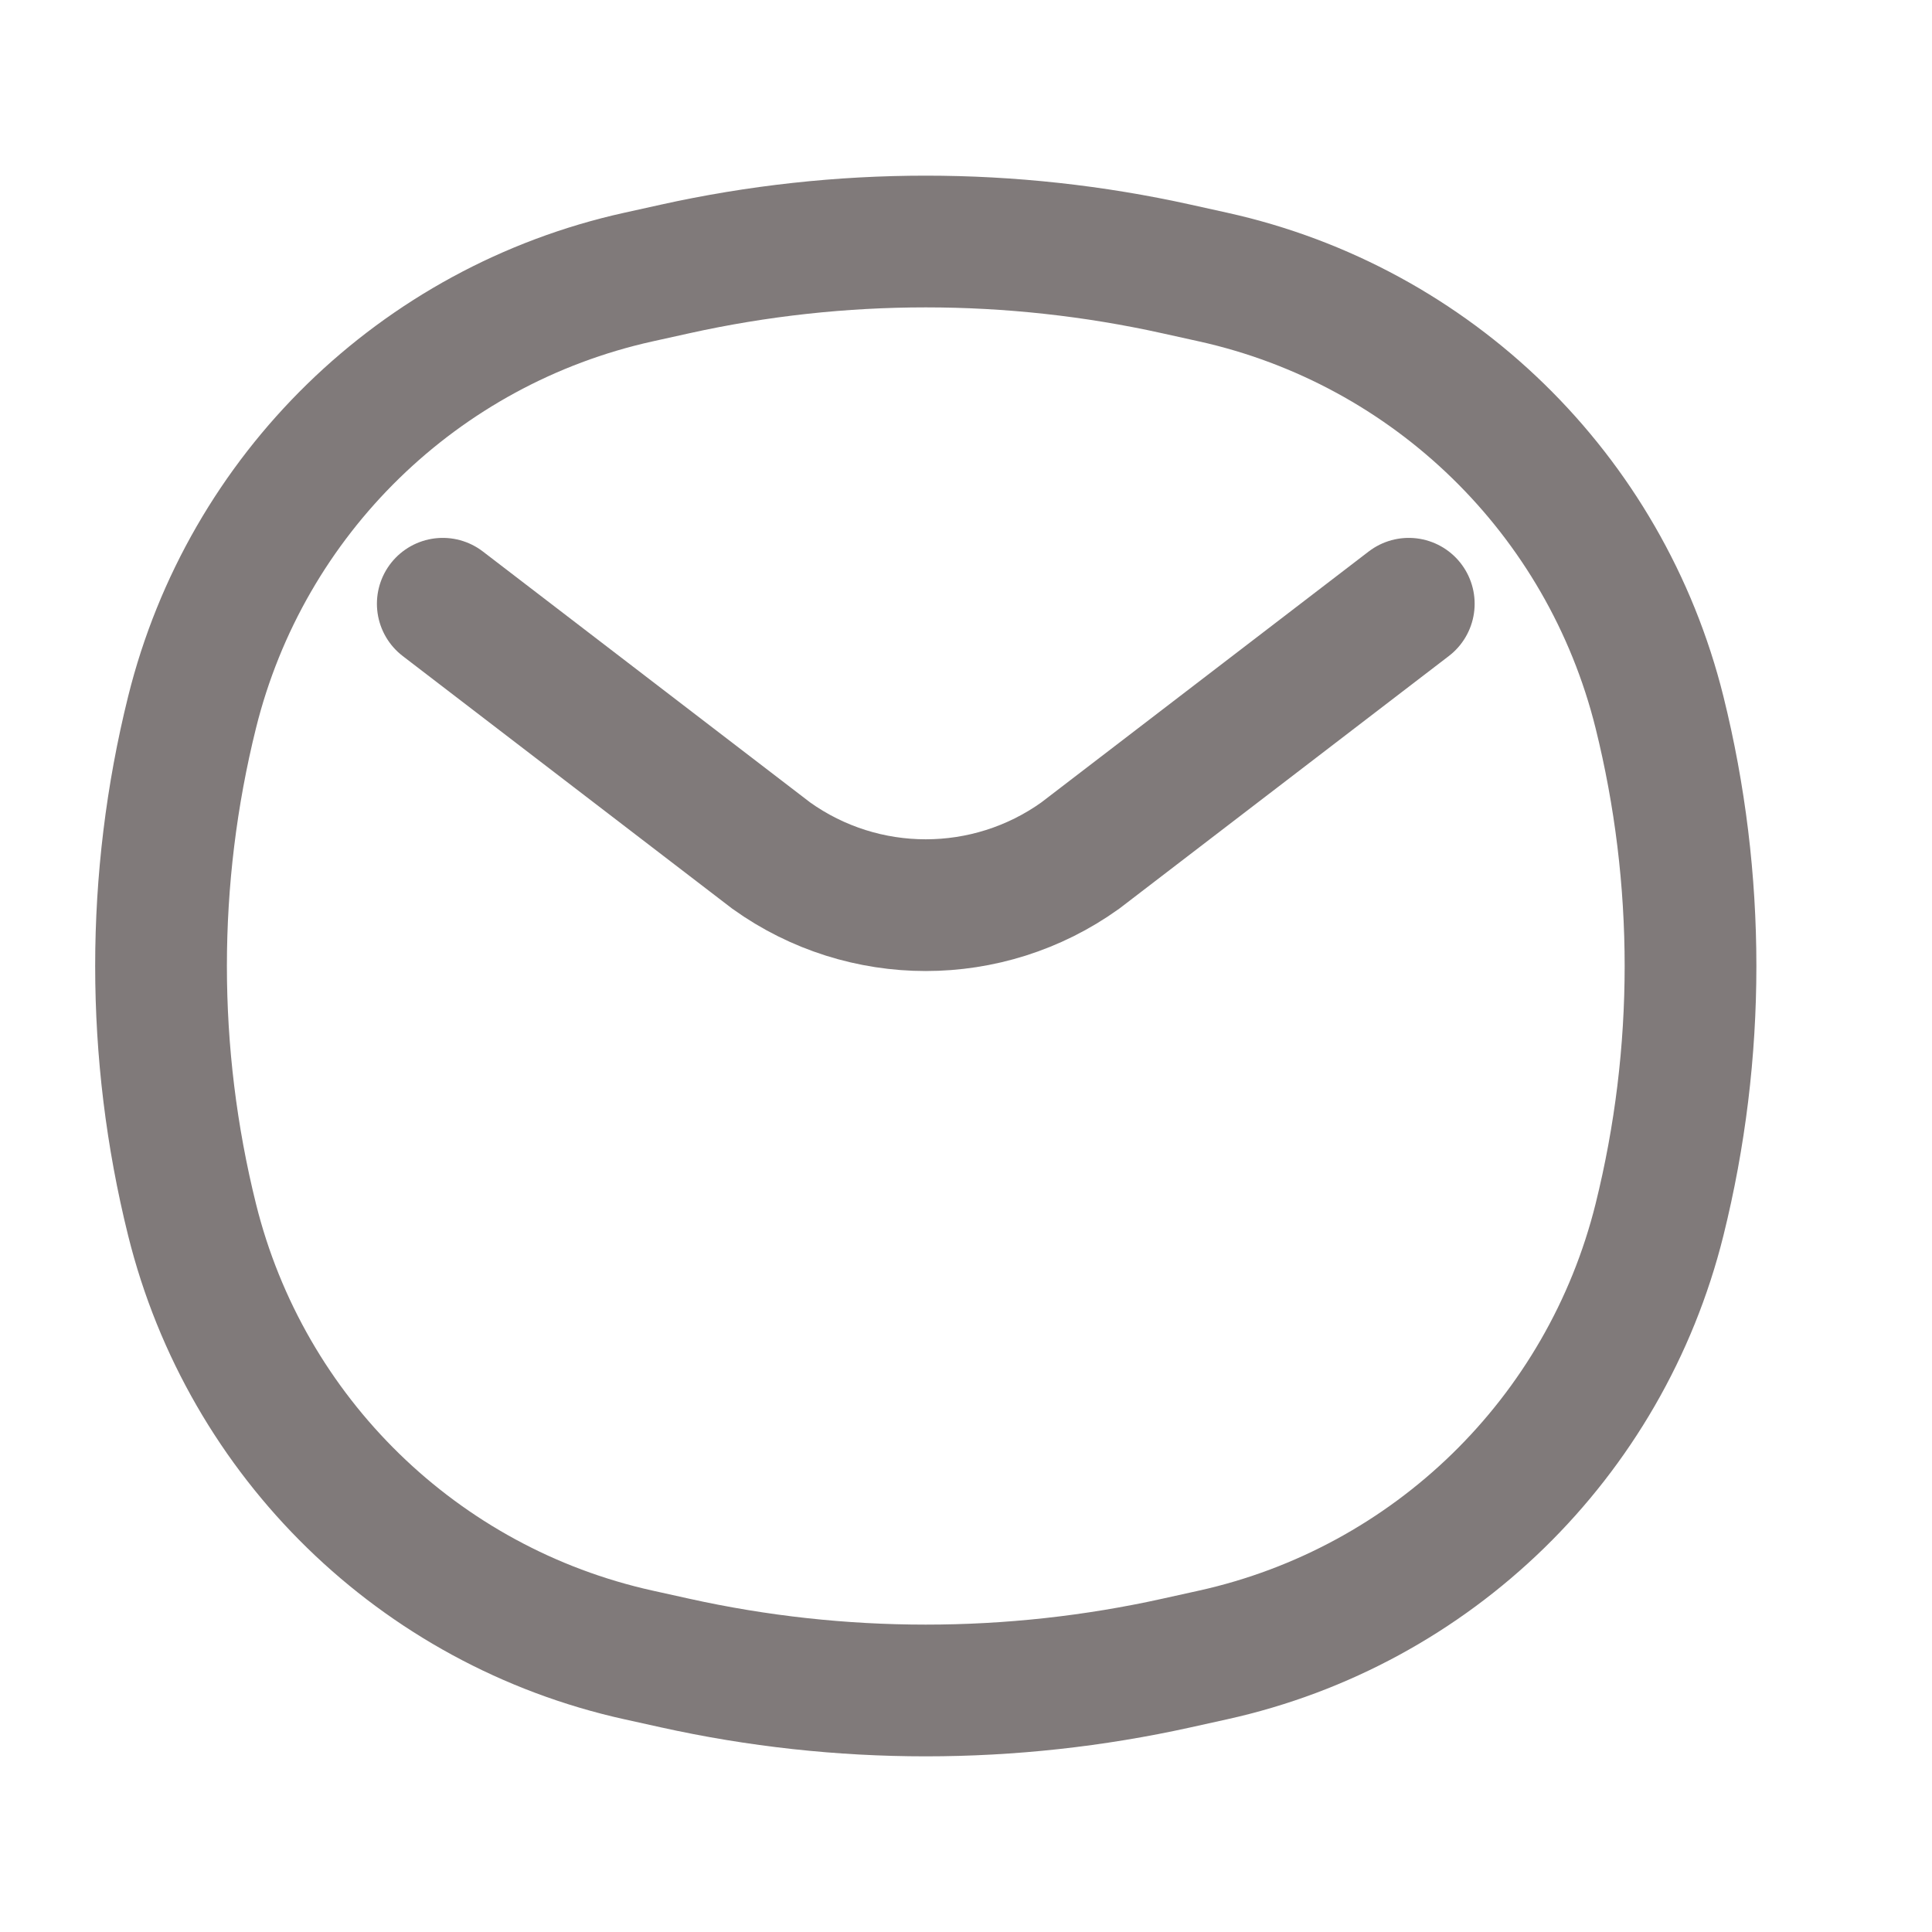 <svg width="22" height="22" viewBox="0 0 22 22" fill="none" xmlns="http://www.w3.org/2000/svg">
<g id="Icon / gmail">
<path id="Vector" d="M5.042 6.875L8.784 9.744C9.835 10.495 11.248 10.495 12.299 9.744L16.042 6.875M2.187 13.889C1.716 11.992 1.716 10.008 2.187 8.111C2.803 5.628 4.772 3.708 7.27 3.155L7.686 3.063C9.567 2.646 11.516 2.646 13.398 3.063L13.814 3.155C16.311 3.708 18.28 5.628 18.897 8.111C19.368 10.008 19.368 11.992 18.897 13.889C18.28 16.372 16.311 18.292 13.814 18.845L13.398 18.937C11.516 19.354 9.567 19.354 7.686 18.937L7.27 18.845C4.772 18.292 2.803 16.372 2.187 13.889Z" stroke="#807A7A" stroke-width="1.5" stroke-linecap="round"/>
</g>
</svg>

